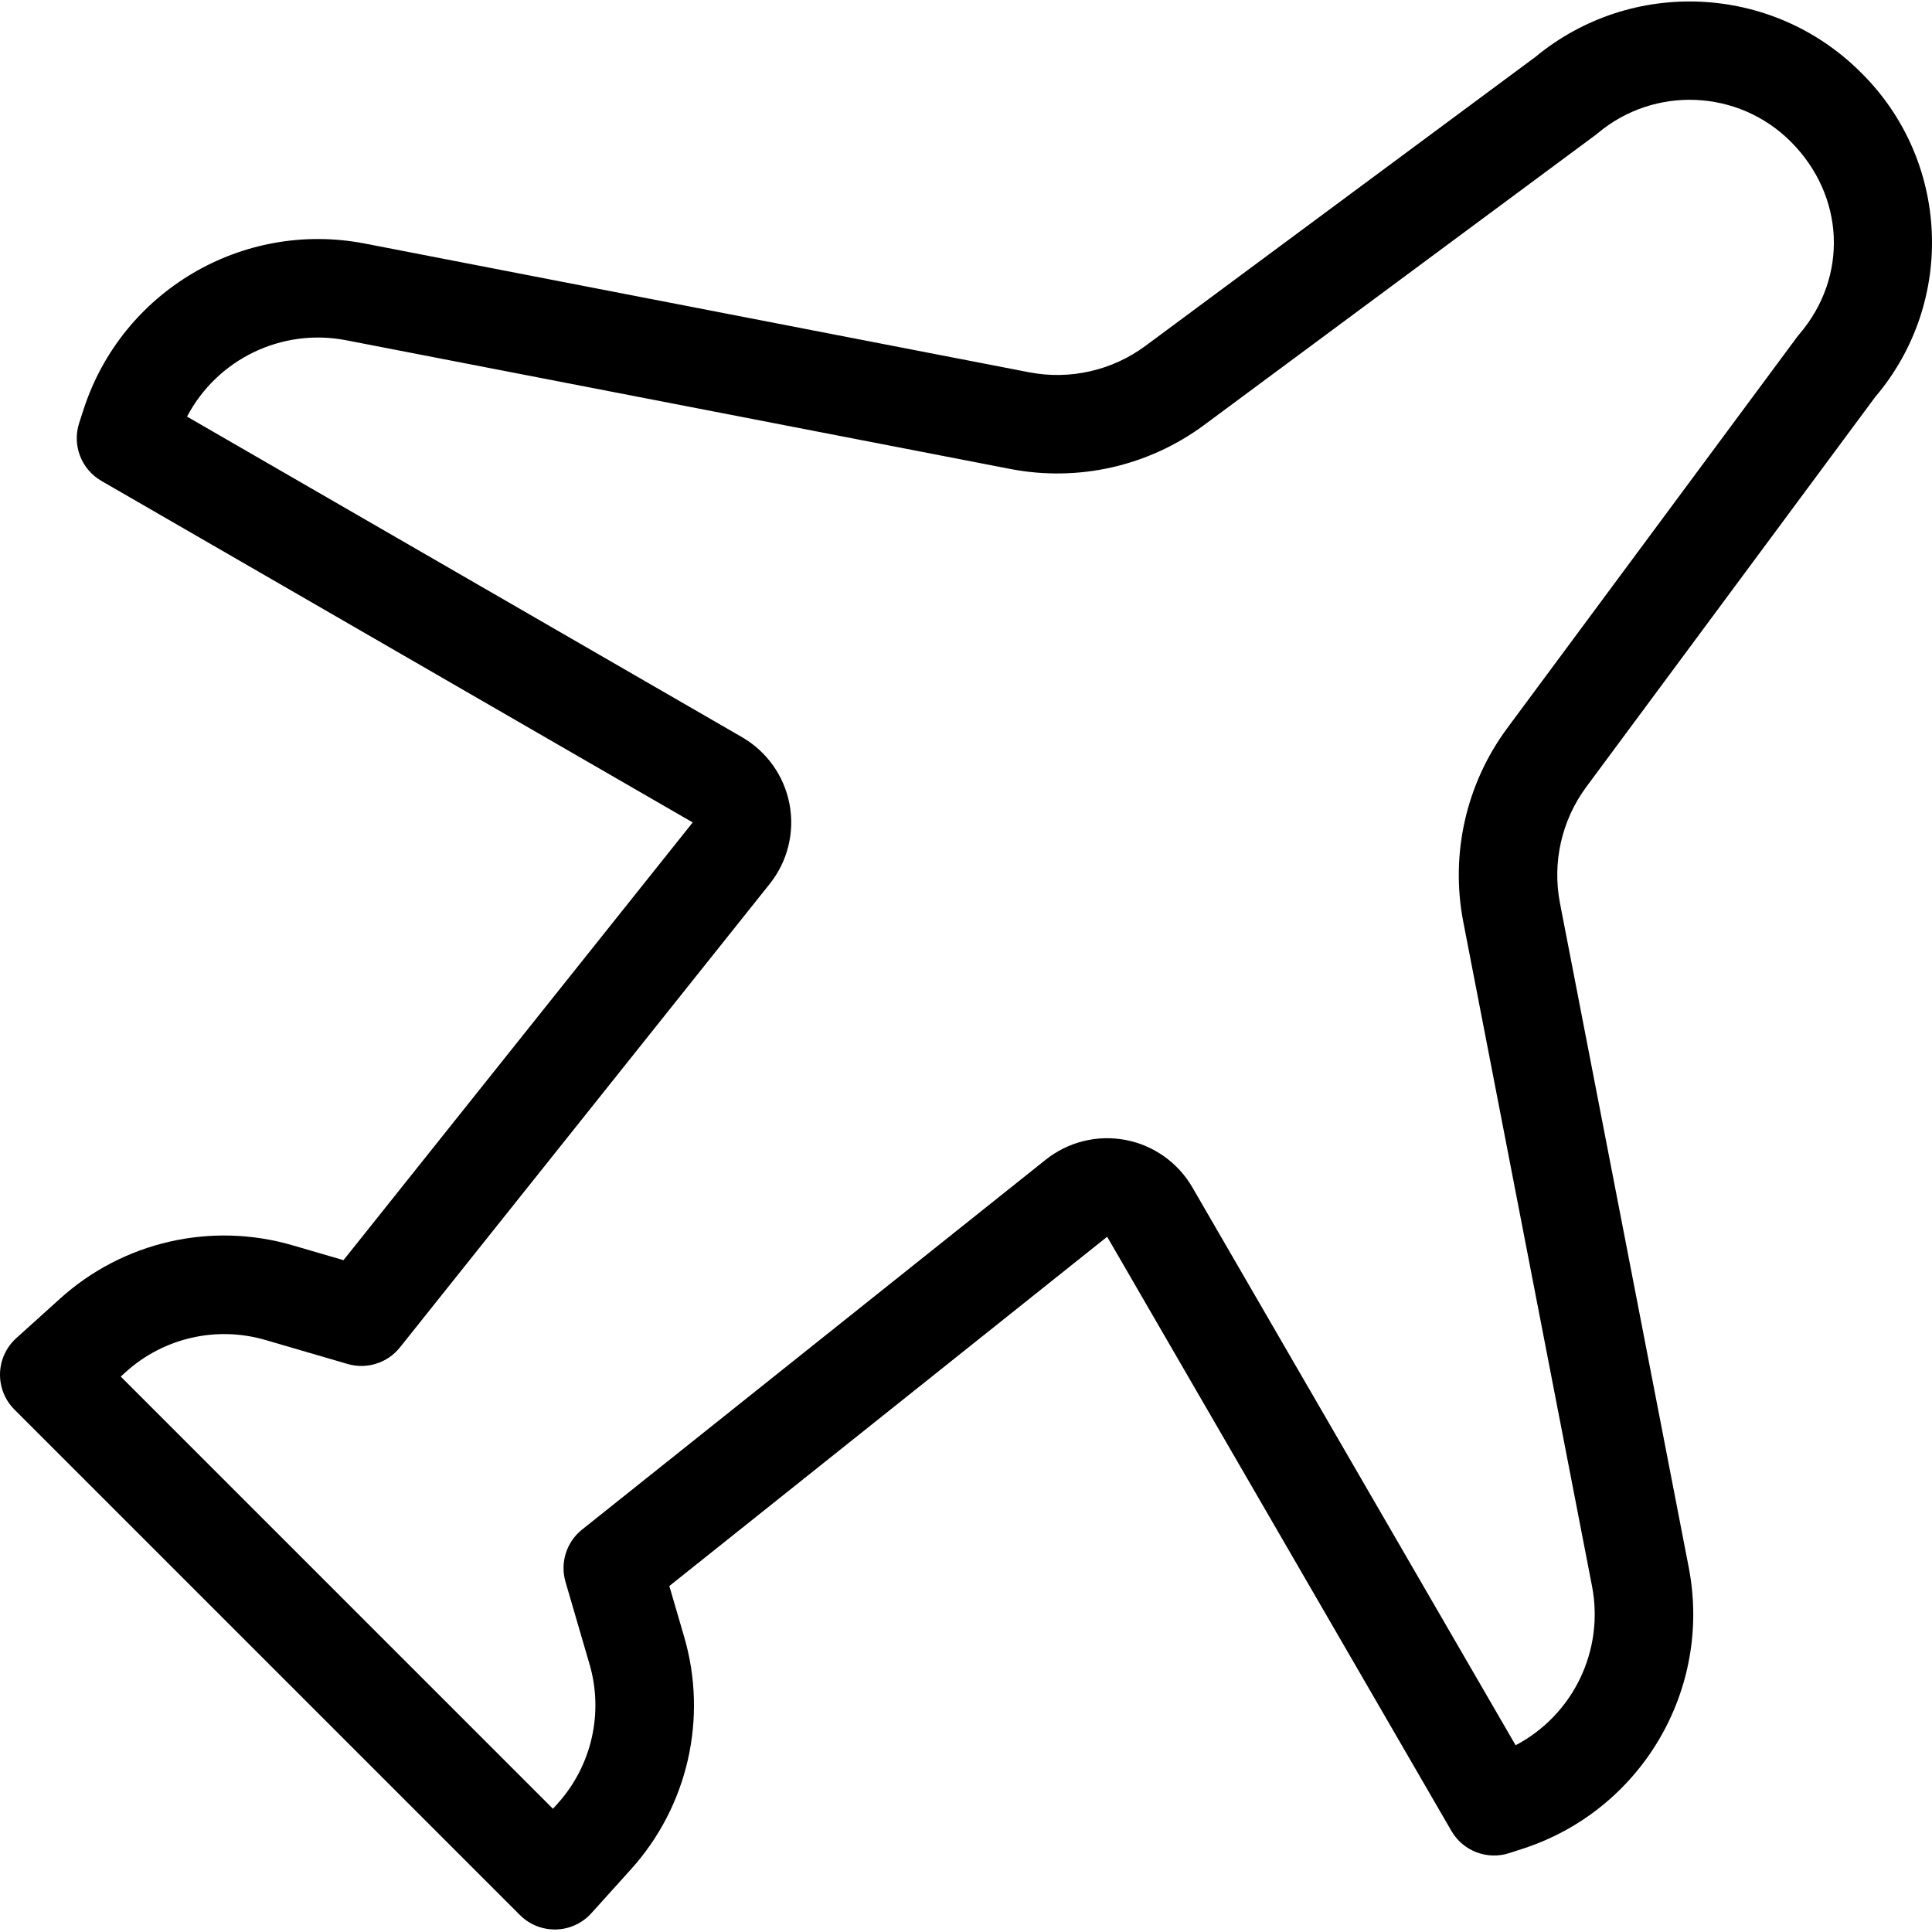 <svg height="392pt" viewBox="0 0 392.299 392" width="392pt" xmlns="http://www.w3.org/2000/svg"><path d="m311.738 11.434-79.172 58.664c-6.762 5-15.309 6.941-23.57 5.352l-134.945-26.152c-24.812-4.789-49.305 9.676-57.09 33.715l-.891 2.746c-1.449 4.488.434 9.379 4.516 11.738l120.07 69.352-70.906 88.883-10.16-2.965c-16.645-4.926-34.652-.801-47.5 10.871l-8.785 7.926c-2.039 1.84-3.23 4.43-3.301 7.172-.07 2.742.988 5.391 2.926 7.328l102.648 102.648c1.875 1.875 4.418 2.926 7.07 2.926h.258c2.738-.07 5.332-1.262 7.168-3.297l7.926-8.789c11.676-12.844 15.797-30.852 10.875-47.5l-2.965-10.156 88.902-70.918 69.906 120.656c2.363 4.07 7.246 5.945 11.727 4.5l2.75-.891c24.039-7.789 38.5-32.277 33.715-57.09l-26.16-134.949c-1.59-8.258.352-16.805 5.352-23.566l58.652-79.16c16.484-19.387 15.172-48.219-3.008-66.023-17.945-17.848-46.508-19.152-66.008-3.02zm53.59 56.309c-.156.18-.301.363-.441.555l-58.855 79.43c-8.332 11.27-11.566 25.516-8.914 39.277l26.152 134.949c2.504 13.004-3.801 26.113-15.52 32.277l-65.641-113.289c-2.918-5.035-7.883-8.551-13.602-9.629-5.723-1.074-11.625.391-16.176 4.023l-94.141 75.098c-3.172 2.531-4.5 6.727-3.363 10.621l4.844 16.602c2.957 9.984.484 20.789-6.52 28.5l-.875.969-87.762-87.762.969-.875c7.711-7.004 18.516-9.477 28.5-6.523l16.602 4.844c3.895 1.137 8.09-.191 10.621-3.363l75.09-94.125c3.633-4.555 5.098-10.465 4.016-16.188-1.082-5.727-4.605-10.691-9.648-13.605l-112.688-65.086c6.164-11.719 19.273-18.016 32.273-15.512l134.945 26.152c13.766 2.652 28.012-.582 39.281-8.914l79.43-58.855c.18-.133.359-.273.531-.422 11.527-9.656 28.523-8.918 39.172 1.703 11.004 11.008 11.727 27.473 1.719 39.148zm0 0"/></svg>